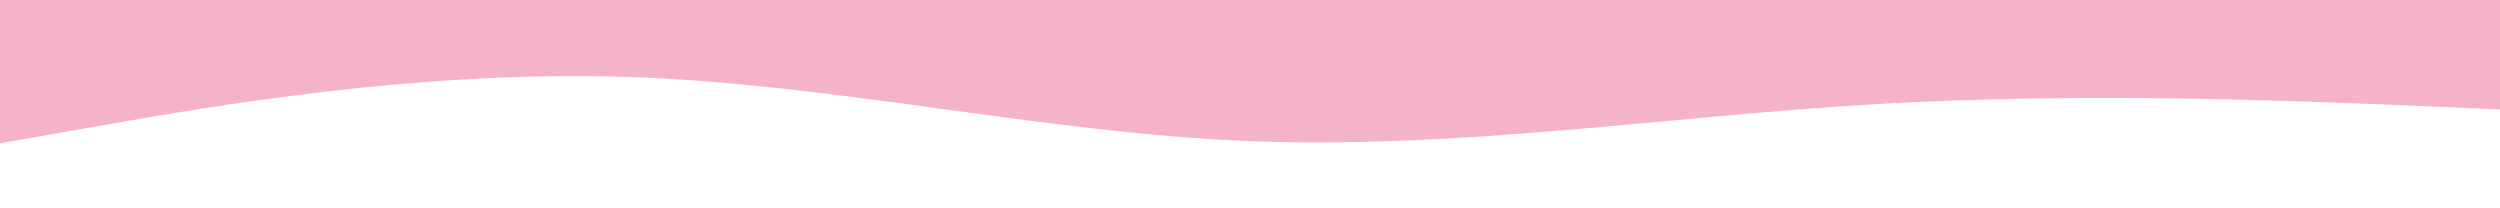 
<svg id="visual" viewBox="0 0 960 80" width="960" height="80" xmlns="http://www.w3.org/2000/svg" xmlns:xlink="http://www.w3.org/1999/xlink" version="1.1"><rect x="0" y="0" width="960" height="80" fill="#f4b2cb"></rect><path d="M0 55L40 48C80 41 160 27 240 29.5C320 32 400 51 480 54.2C560 57.3 640 44.7 720 40C800 35.3 880 38.7 920 40.3L960 42L960 81L920 81C880 81 800 81 720 81C640 81 560 81 480 81C400 81 320 81 240 81C160 81 80 81 40 81L0 81Z" fill="#fff" stroke-linecap="round" stroke-linejoin="miter"></path></svg>